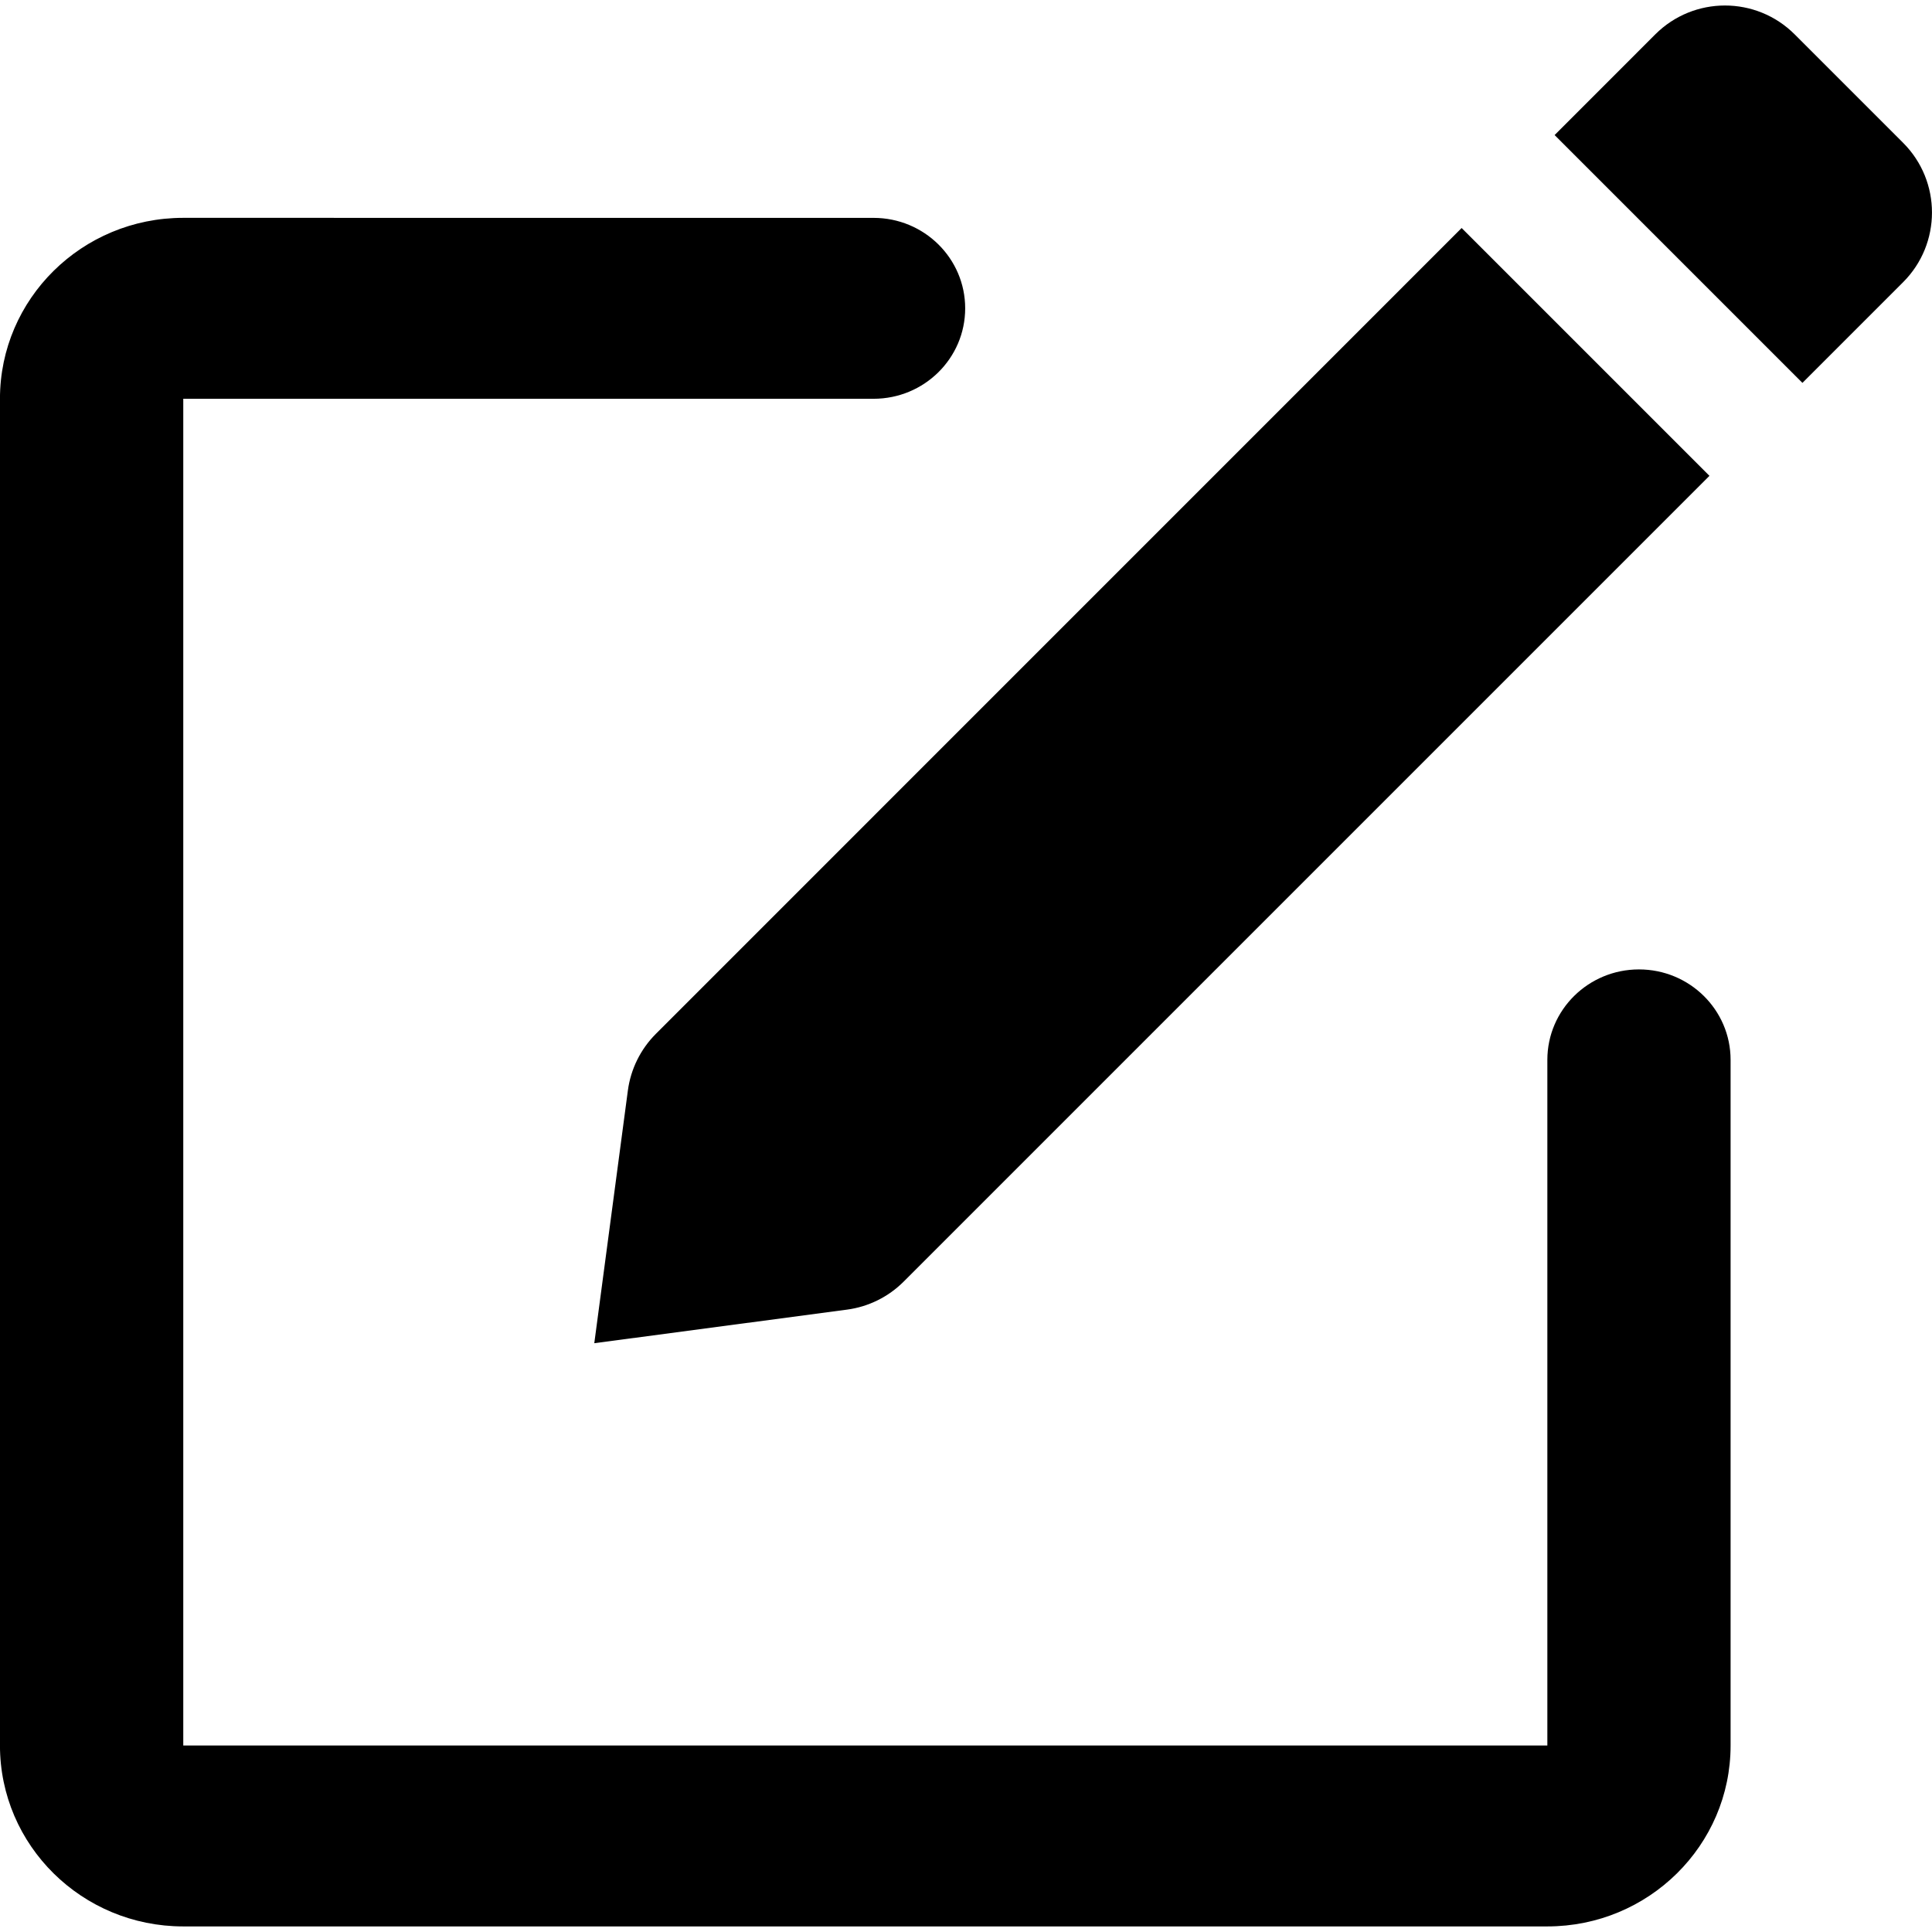 <svg width="500" height="500" version="1.1" viewBox="0 0 132.3 132.3" xmlns="http://www.w3.org/2000/svg">
  <defs>
    <style type="text/css">.fil0 {fill:black;fill-rule:nonzero}</style>
  </defs>
  <path d="m59.82 14.92c3.465 0 6.274 2.773 6.274 6.194s-2.809 6.194-6.274 6.194h-47.27v92.22h93.41v-46.95c0-3.421 2.809-6.194 6.274-6.194 3.465 0 6.274 2.773 6.274 6.194v46.95c0 6.842-5.618 12.39-12.55 12.39h-93.41c-6.93 0-12.55-5.546-12.55-12.39v-92.22c0-6.842 5.618-12.39 12.55-12.39zm40.27 0.694 16.97 16.97-55.18 55.18c-1.049 1.049-2.414 1.723-3.884 1.918l-17.3 2.299 2.299-17.3c0.195-1.47 0.87-2.835 1.918-3.884zm13.26-13.26c2.636-2.636 6.91-2.636 9.546 0l7.425 7.425c2.636 2.636 2.636 6.91 0 9.546l-6.894 6.894-16.97-16.97z"/>
</svg>
